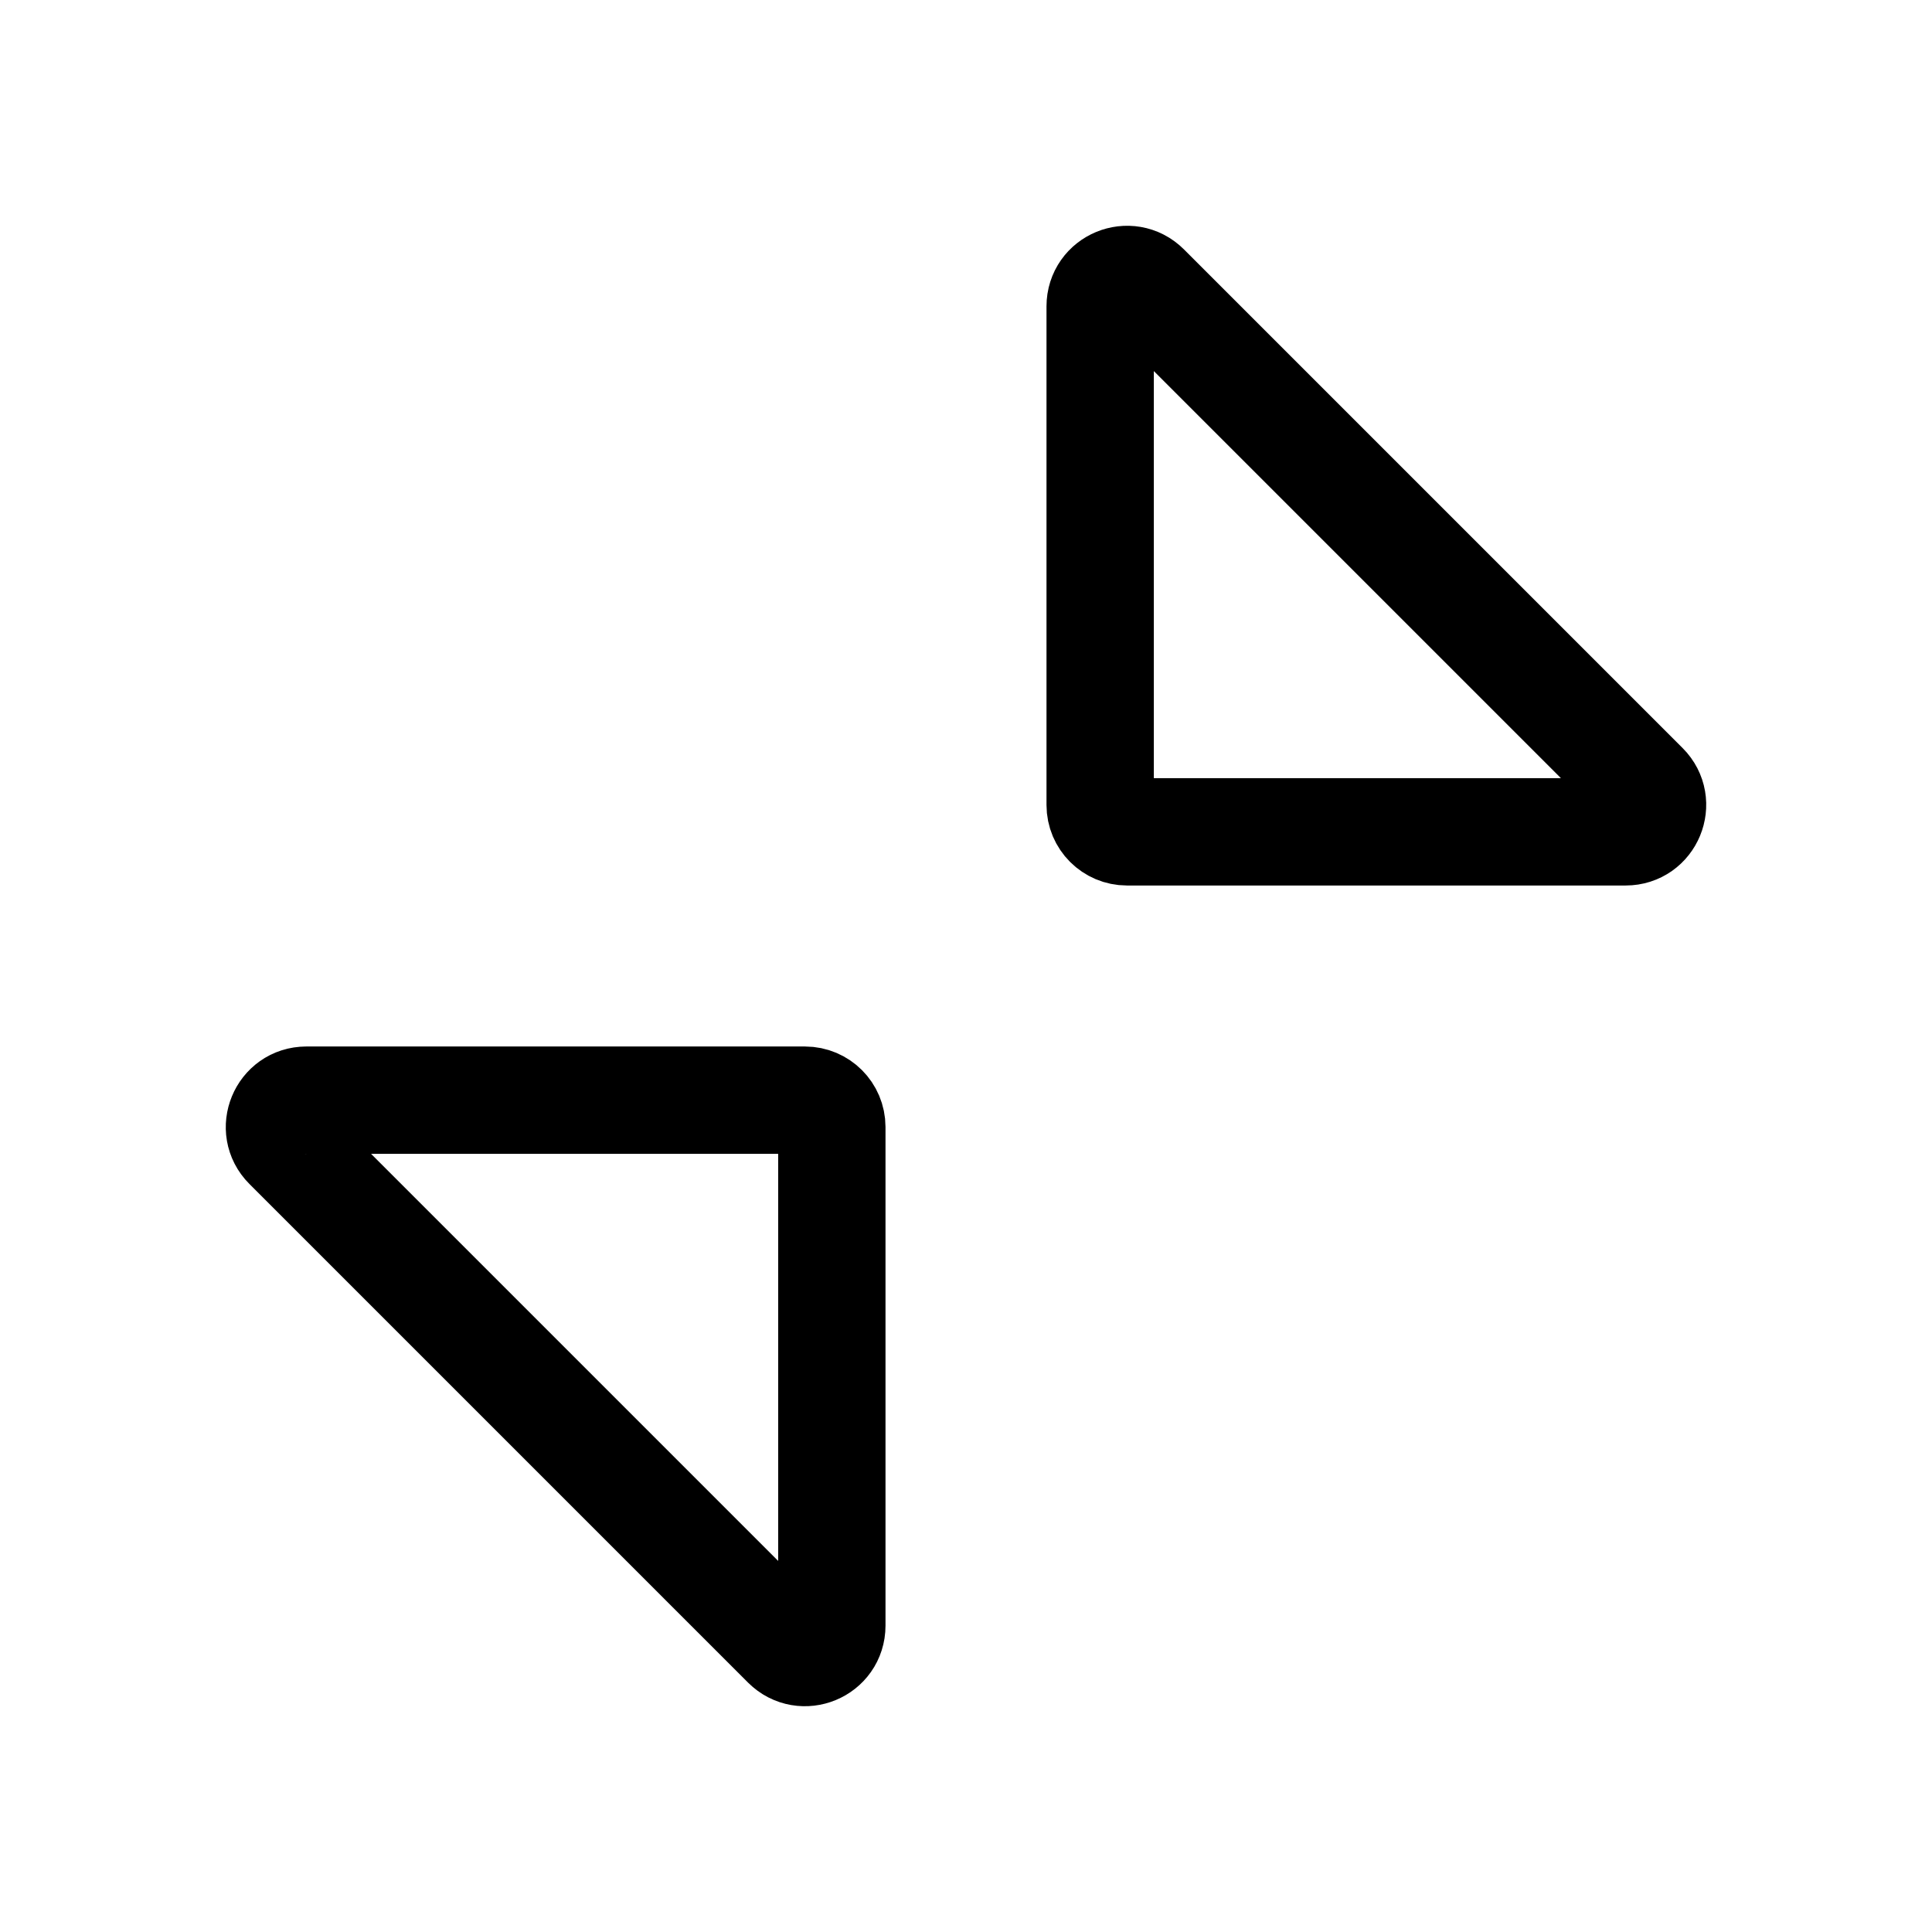 <svg xmlns="http://www.w3.org/2000/svg" height="18" width="18" viewBox="0 0 18 18"><title>caret minimize diagonal</title><g fill="none" stroke="currentColor" class="nc-icon-wrapper"><path d="M15.146,7.75h-4.646c-.138,0-.25-.112-.25-.25V2.854c0-.223,.269-.334,.427-.177l4.646,4.646c.157,.157,.046,.427-.177,.427Z" stroke-linecap="round" stroke-linejoin="round"></path><path d="M2.854,10.25H7.5c.138,0,.25,.112,.25,.25v4.646c0,.223-.269,.334-.427,.177L2.677,10.677c-.157-.157-.046-.427,.177-.427Z" stroke-linecap="round" stroke-linejoin="round" stroke="currentColor"></path></g></svg>